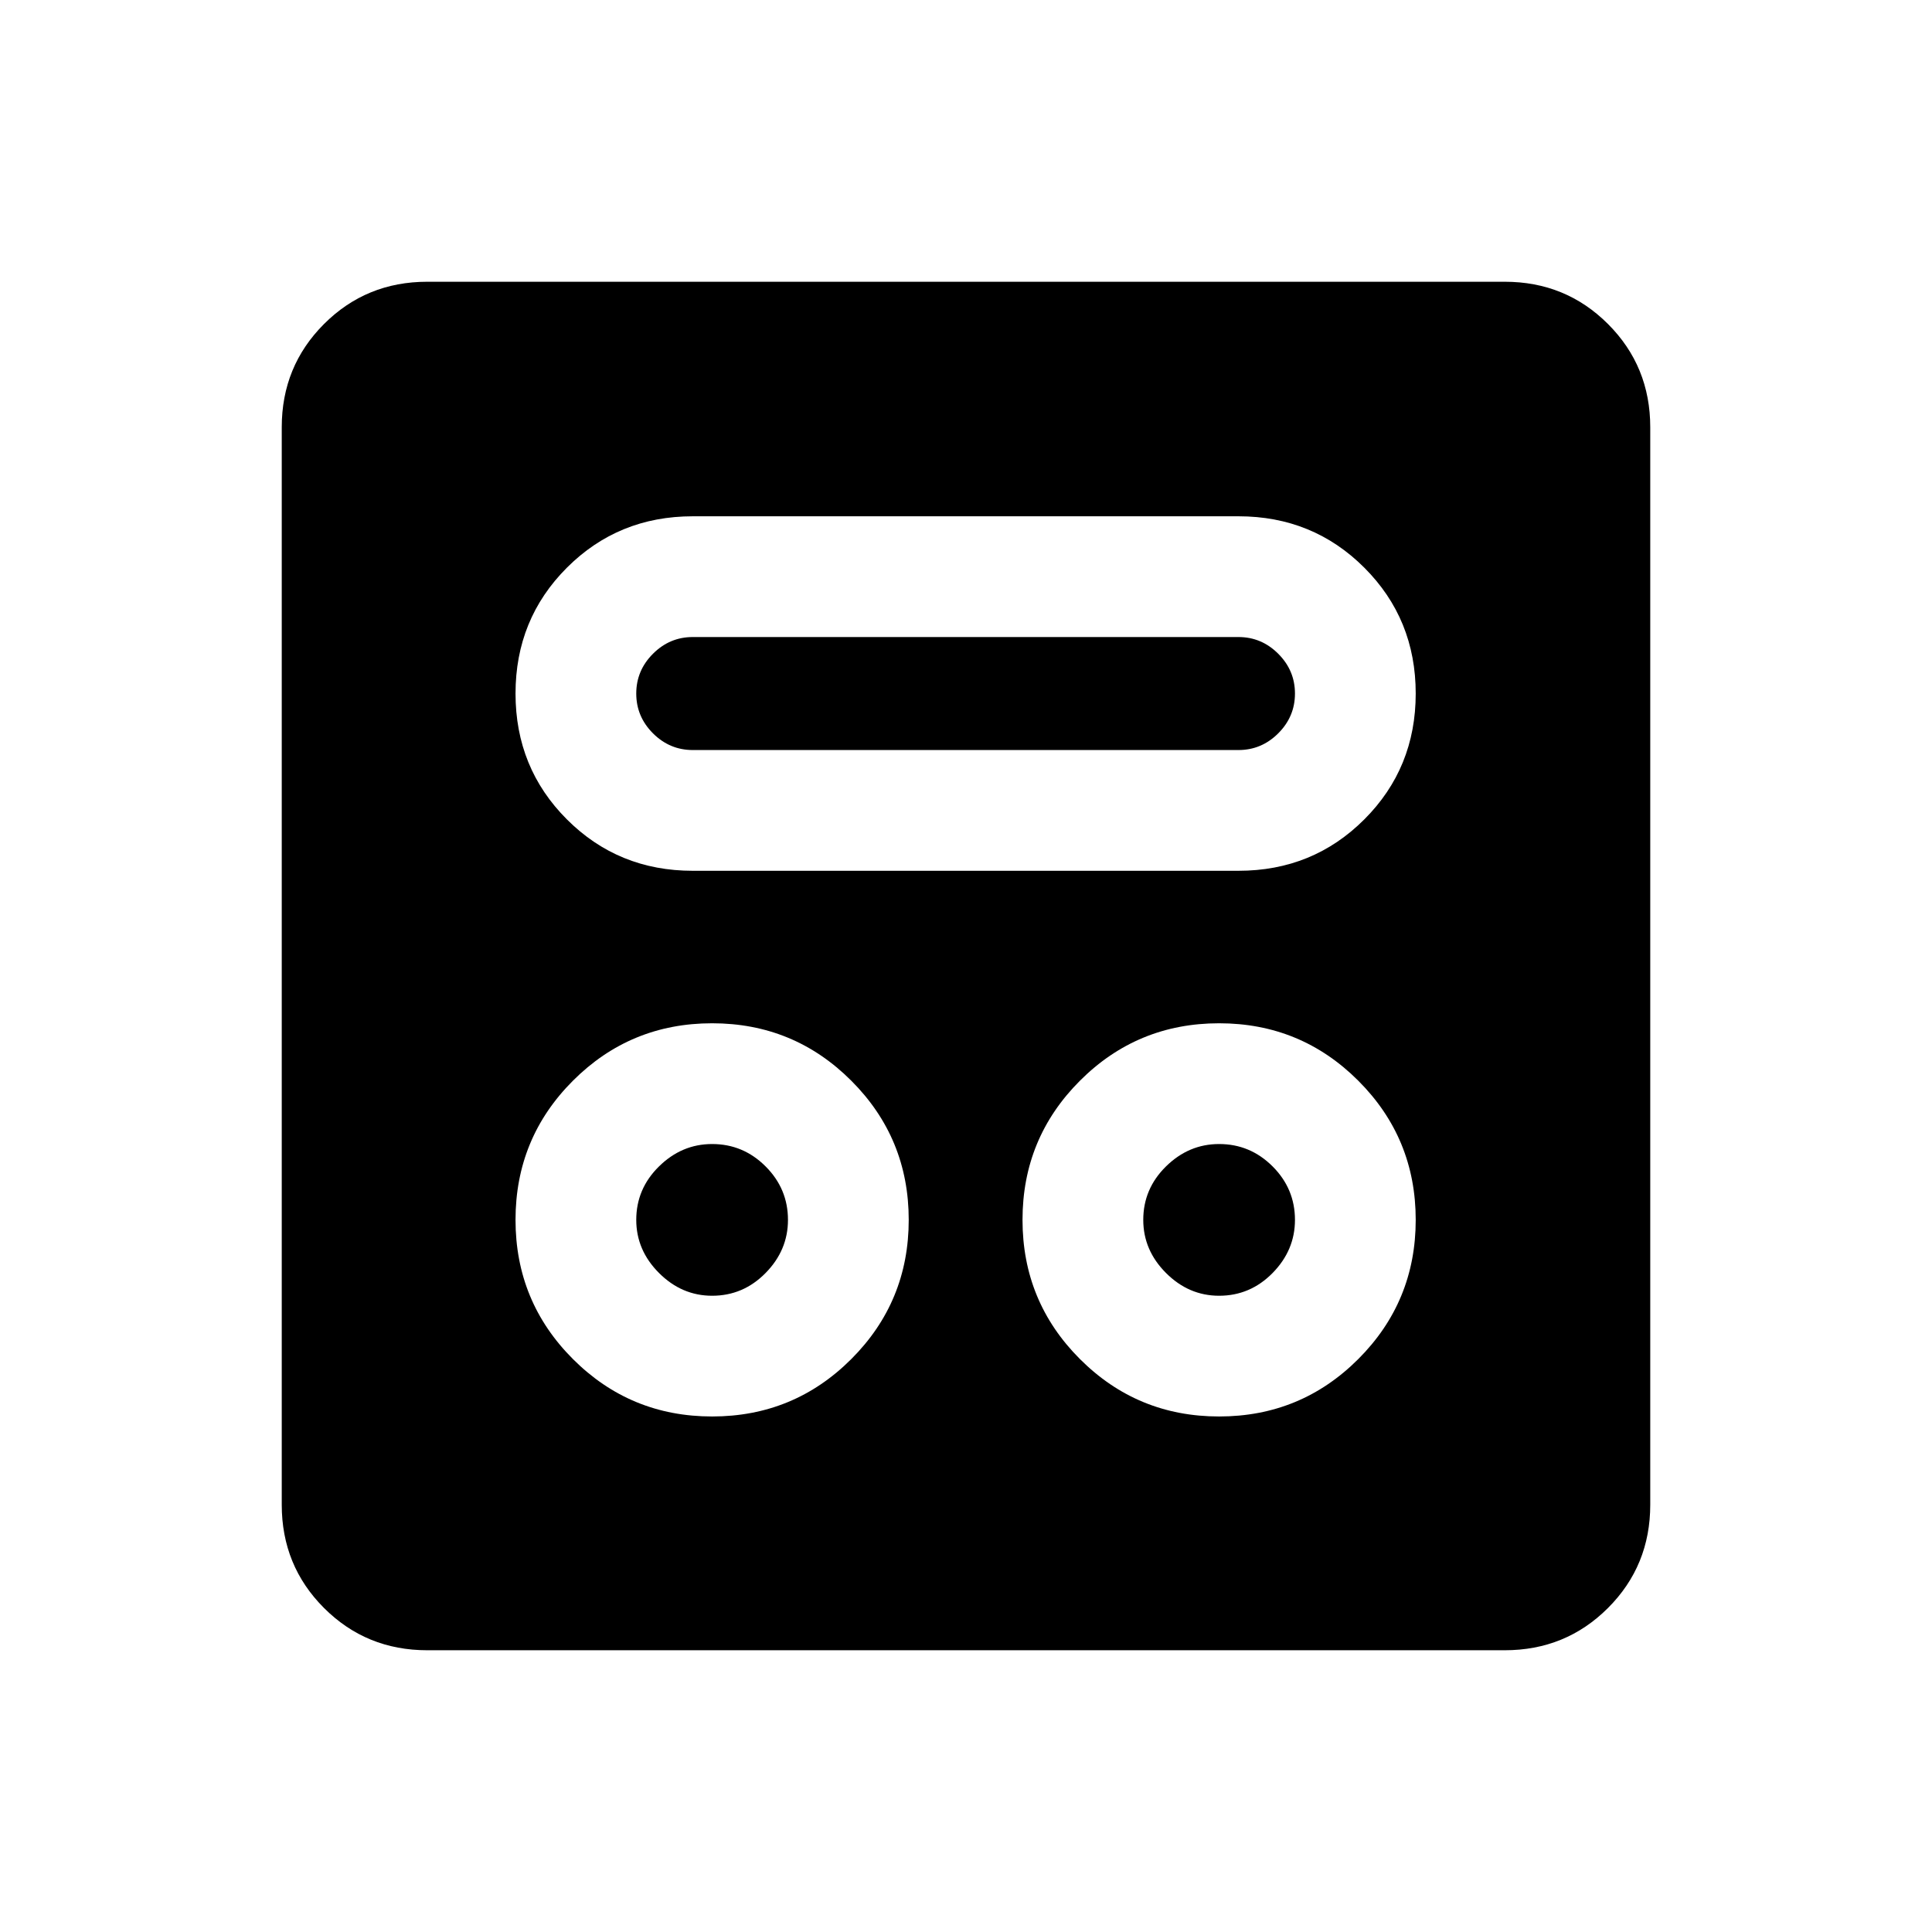 <svg xmlns="http://www.w3.org/2000/svg" height="24" viewBox="0 -960 960 960" width="24"><path d="M353.85-256.16q40.61 0 69.15-28.53 28.54-28.54 28.54-69.16 0-40.61-28.54-69.15-28.54-28.54-69.15-28.54-40.62 0-69.16 28.54-28.53 28.54-28.53 69.15 0 40.62 28.53 69.16 28.54 28.53 69.16 28.53Zm251.92 0q40.61 0 69.15-28.53 28.54-28.54 28.54-69.16 0-40.61-28.54-69.15-28.54-28.54-69.15-28.54-40.62 0-69.15 28.54-28.54 28.54-28.54 69.15 0 40.62 28.54 69.16 28.53 28.53 69.15 28.53Zm-251.92-59.99q-15.08 0-26.39-11.31t-11.31-26.39q0-15.46 11.31-26.57 11.31-11.12 26.39-11.12 15.46 0 26.57 11.12 11.12 11.11 11.12 26.57 0 15.08-11.12 26.39-11.11 11.31-26.57 11.31Zm251.92 0q-15.08 0-26.39-11.31-11.3-11.31-11.3-26.39 0-15.46 11.3-26.57 11.31-11.12 26.39-11.12 15.46 0 26.58 11.12 11.11 11.11 11.11 26.57 0 15.08-11.11 26.39-11.12 11.31-26.58 11.31ZM344.23-527.31h271.15q37 0 62.54-25.54 25.54-25.53 25.54-62.53t-25.54-62.54q-25.54-25.54-62.54-25.54H344.23q-37 0-62.54 25.54-25.53 25.54-25.53 62.54t25.53 62.53q25.54 25.54 62.54 25.54Zm0-60q-11.46 0-19.77-8.3-8.31-8.31-8.31-19.77 0-11.47 8.31-19.77 8.31-8.31 19.77-8.31h271.15q11.47 0 19.77 8.31 8.31 8.3 8.31 19.77 0 11.46-8.31 19.77-8.3 8.3-19.77 8.3H344.23ZM212.31-140Q182-140 161-161q-21-21-21-51.31v-535.38Q140-778 161-799q21-21 51.31-21h535.38Q778-820 799-799q21 21 21 51.31v535.38Q820-182 799-161q-21 21-51.31 21H212.31Z"/></svg>